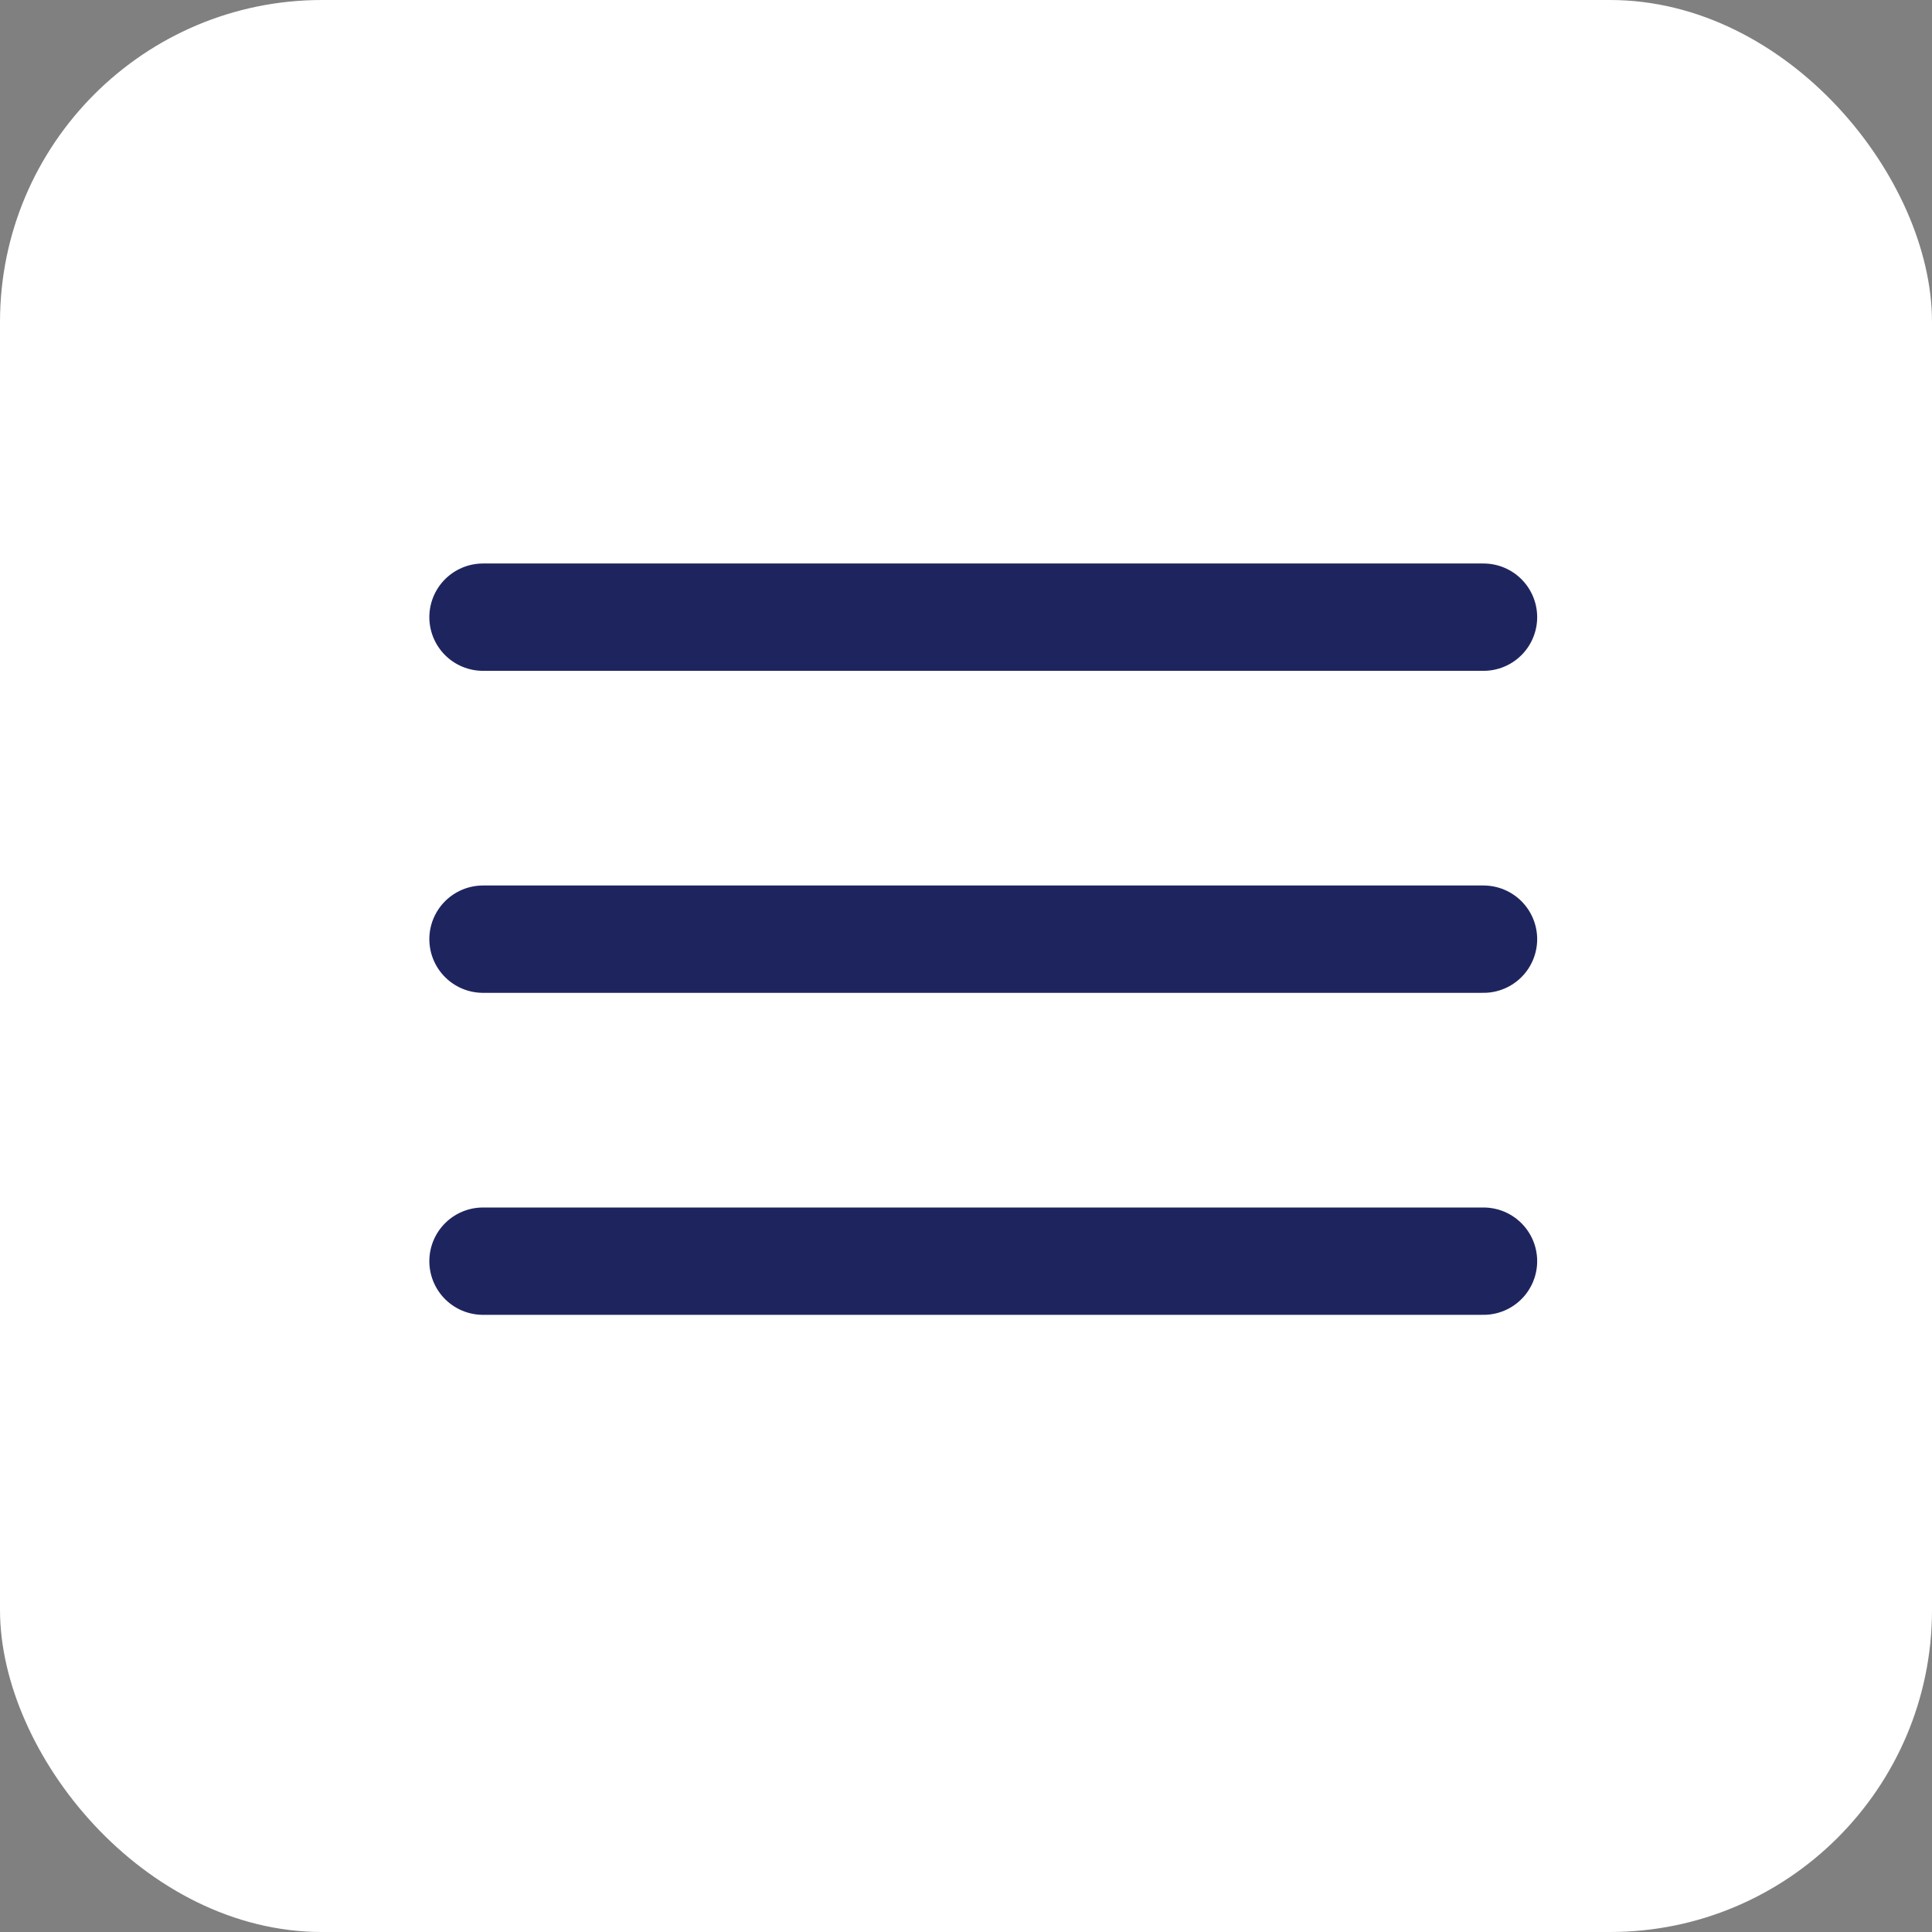 <svg width="36" height="36" viewBox="0 0 36 36" fill="none" xmlns="http://www.w3.org/2000/svg" xmlns:xlink="http://www.w3.org/1999/xlink">
	<rect x="0" y="0" width="36" height="36" fill="#808080" stroke="none"/>
	<desc>
			Created with Pixso.
	</desc>
	<defs/>
	<rect id="Rectangle 62" rx="6" width="36" height="36" fill="#FFFFFF" fill-opacity="1"/>
	<path id="Line 3" d="M9 11.5L27.643 11.5" stroke="#1E255E" stroke-opacity="1" stroke-width="2" stroke-linecap="round"/>
	<path id="Line 4" d="M9 17.5L27.643 17.5" stroke="#1E255E" stroke-opacity="1" stroke-width="2" stroke-linecap="round"/>
	<path id="Line 5" d="M9 23.5L27.643 23.5" stroke="#1E255E" stroke-opacity="1" stroke-width="2" stroke-linecap="round"/>
</svg>
